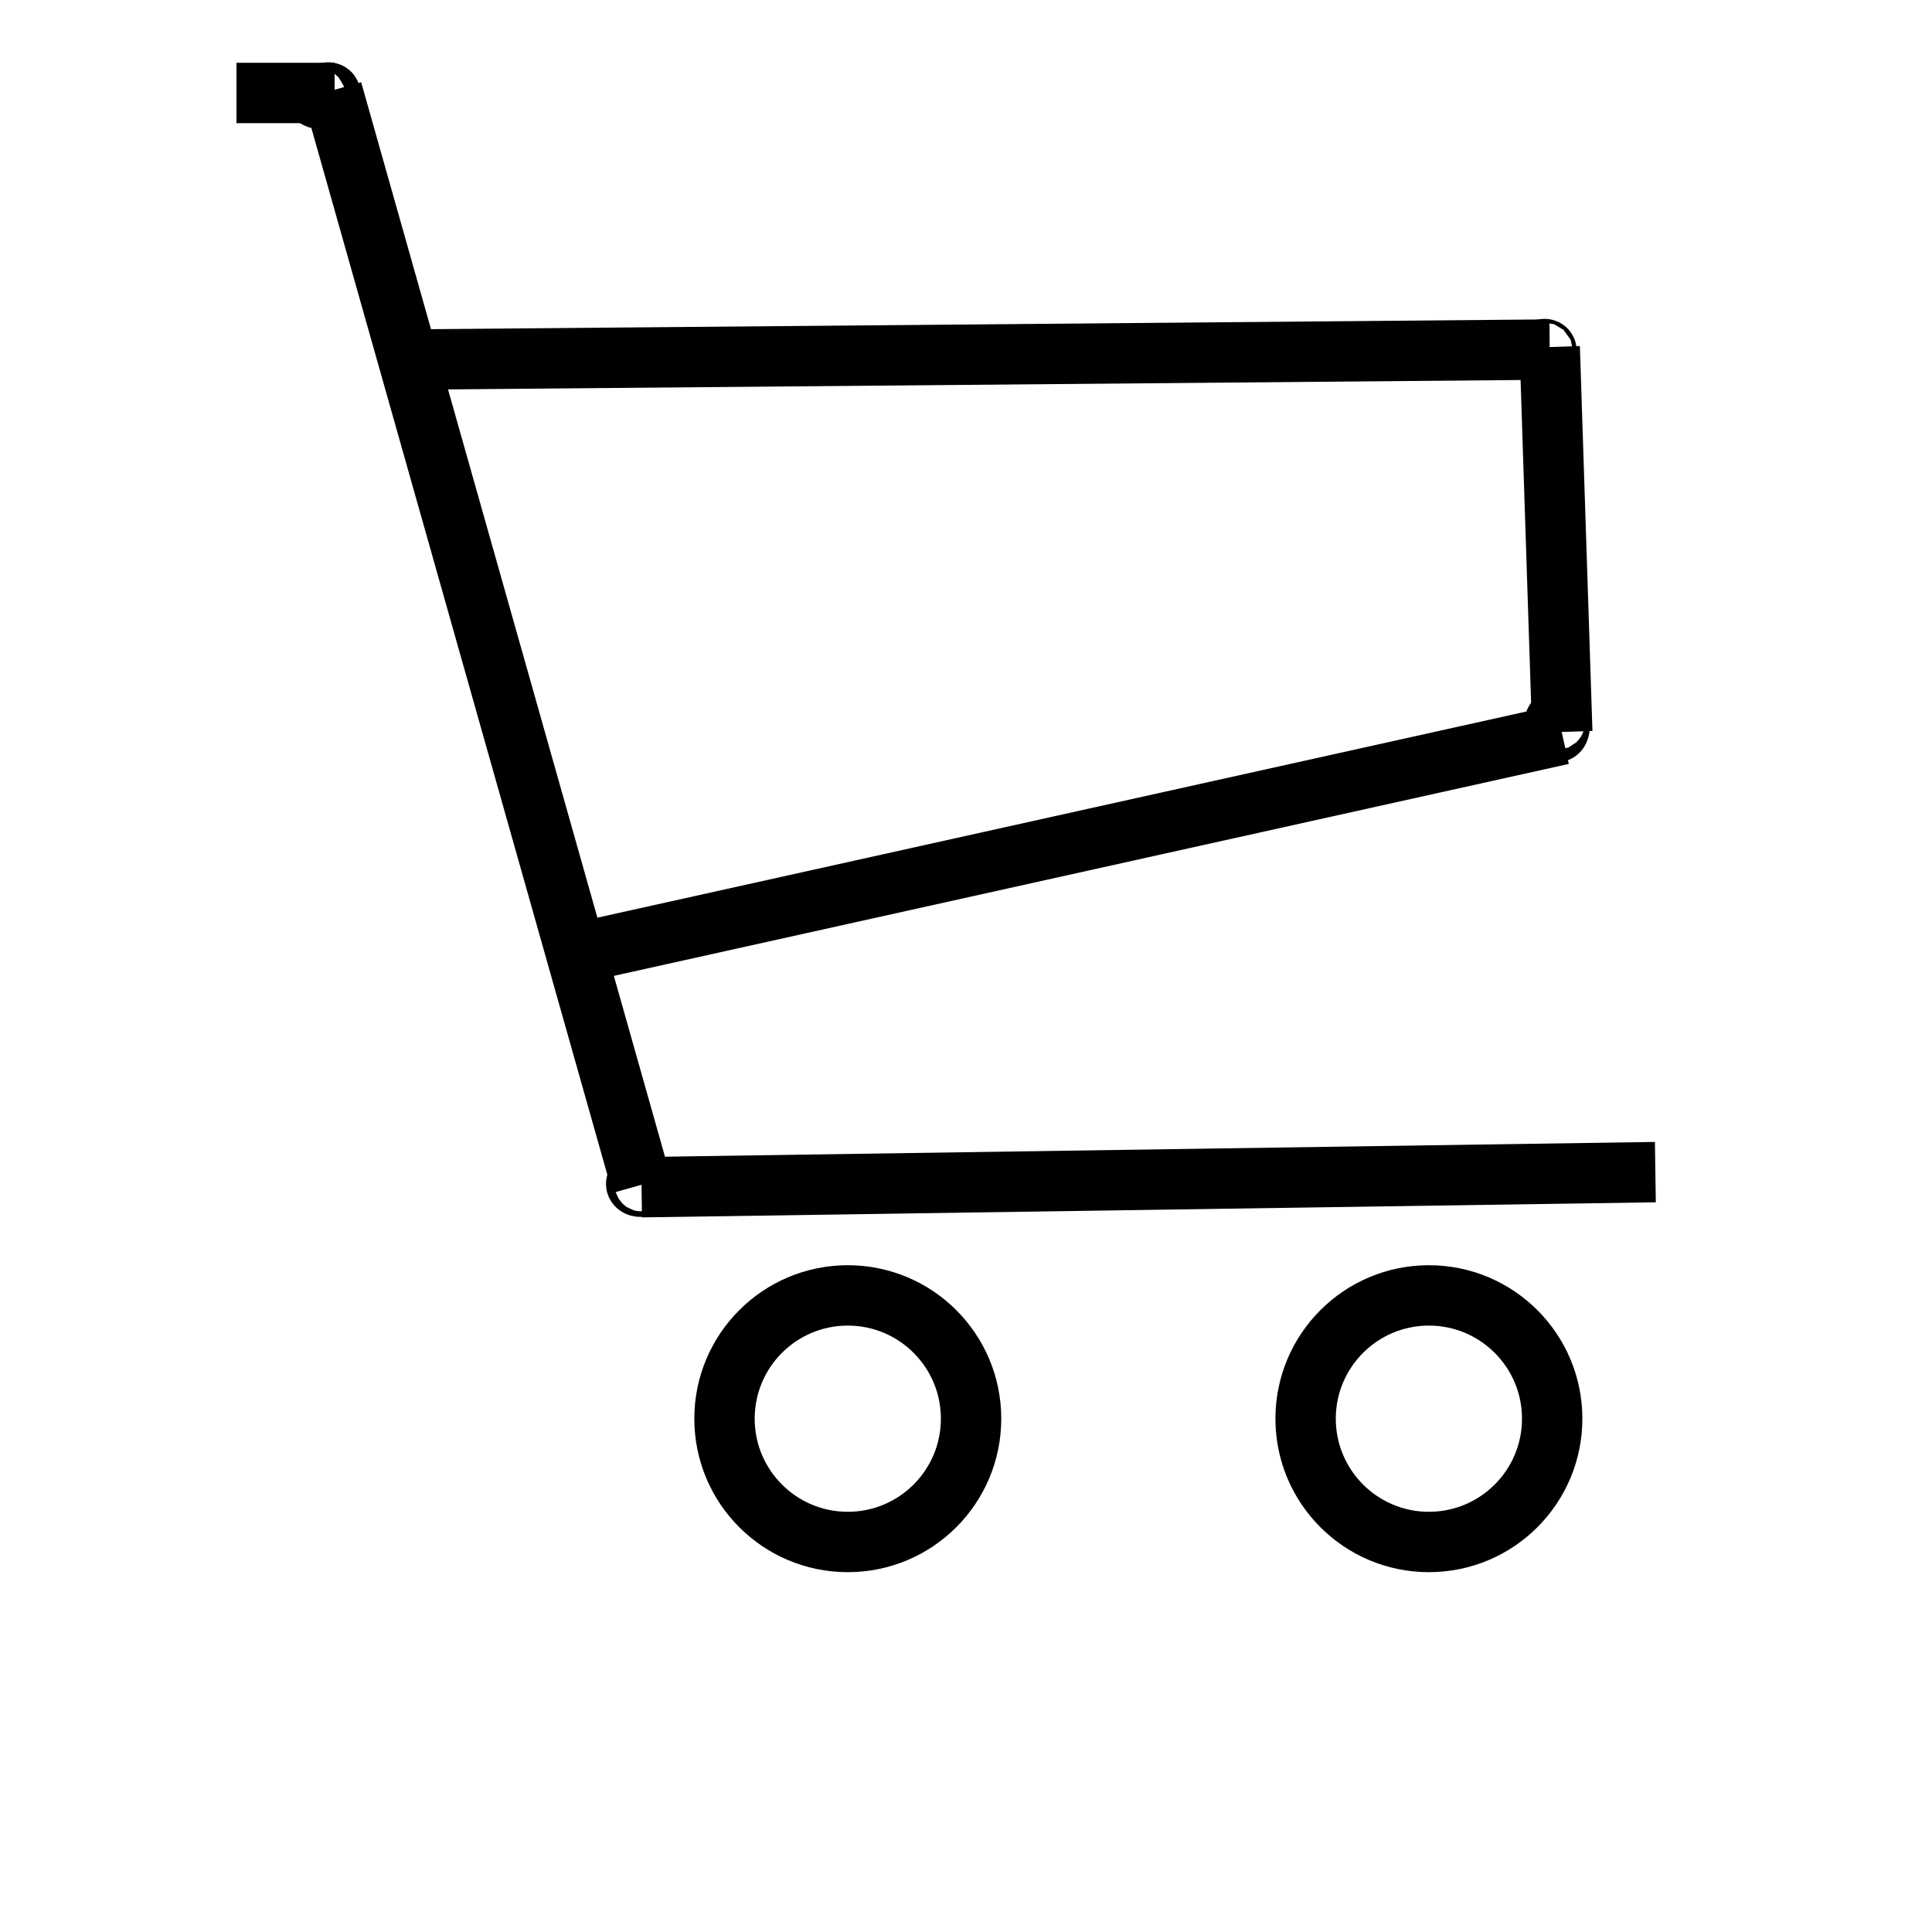 <?xml version="1.0" encoding="utf-8"?>
<!-- Generator: Adobe Illustrator 16.0.0, SVG Export Plug-In . SVG Version: 6.00 Build 0)  -->
<!DOCTYPE svg PUBLIC "-//W3C//DTD SVG 1.1//EN" "http://www.w3.org/Graphics/SVG/1.1/DTD/svg11.dtd">
<svg version="1.1" xmlns="http://www.w3.org/2000/svg" xmlns:xlink="http://www.w3.org/1999/xlink" x="0px" y="0px" width="32px"
	 height="32px" viewBox="0 0 32 32" enable-background="new 0 0 32 32" xml:space="preserve">
<g id="Layer_1" display="none">
	<g id="Layer_1_1_">
		<title>evil</title>
		<path display="inline" d="M20,14c-1.105,0-2-0.895-2-2c0-0.037,0.001-0.073,0.003-0.109c0.063-1.483,1.413-2.467,2.55-3.036
			c1.086-0.543,2.159-0.814,2.205-0.826c0.536-0.134,1.079,0.192,1.213,0.728c0.135,0.536-0.191,1.079-0.728,1.213
			c-0.552,0.139-1.204,0.379-1.779,0.667c0.333,0.357,0.537,0.836,0.537,1.363C22.001,13.105,21.105,14,20,14L20,14z M8.758,9.97
			C8.222,9.836,7.896,9.293,8.03,8.757c0.134-0.536,0.677-0.862,1.213-0.728c0.045,0.011,1.119,0.283,2.205,0.826
			c1.137,0.568,2.486,1.553,2.55,3.036C14,11.927,14.001,11.963,14.001,12c0,1.105-0.895,2-2,2s-2-0.895-2-2
			c0-0.527,0.204-1.005,0.537-1.363C9.963,10.349,9.309,10.109,8.758,9.97L8.758,9.97z M16,23c2.549,0,4.779-1.361,6.003-3.398
			l2.573,1.545c-1.749,2.908-4.936,4.854-8.576,4.854c-3.641,0-6.827-1.946-8.576-4.854l2.573-1.545C11.221,21.639,13.451,23,16,23z
			 M32,2c0-1.422-0.298-2.775-0.833-4c-1.049,2.401-3.015,4.31-5.453,5.287C23.02,1.226,19.652,0,16,0
			c-3.653,0-7.021,1.226-9.714,3.287C3.847,2.311,1.882,0.401,0.833-2C0.298-0.775,0,0.578,0,2c0,2.299,0.777,4.417,2.081,6.106
			C0.757,10.435,0,13.129,0,16c0,8.837,7.163,16,16,16s16-7.163,16-16c0-2.871-0.757-5.565-2.081-7.894C31.223,6.417,32,4.3,32,2z
			 M16,29C8.82,29,3,23.18,3,16C3,8.82,8.82,3,16,3c7.18,0,13,5.82,13,13C29,23.18,23.18,29,16,29z"/>
	</g>
	<g id="Layer_2" display="inline">
		<circle fill="none" stroke="#000000" stroke-miterlimit="10" cx="15.75" cy="9.833" r="5.375"/>
		<path d="M16.063,14.708c-6.031,0-10.938,4.907-10.938,10.938c0,0.213,0.02,0.422,0.041,0.629l0.057,0.613h0.934v-1H6.134
			c-0.005-0.08-0.009-0.162-0.009-0.242c0-5.48,4.458-9.938,9.938-9.938S26,20.166,26,25.646c0,0.08-0.002,0.162-0.005,0.242h-0.026
			v1h0.954l0.04-0.457C26.984,26.172,27,25.91,27,25.646C27,19.615,22.094,14.708,16.063,14.708z"/>
	</g>
</g>
<g id="Layer_2_1_" display="none">
	<g id="Layer_2_2_" display="inline">
		<circle fill="none" stroke="#000000" stroke-miterlimit="10" cx="15.5" cy="9.771" r="5.375"/>
		<path d="M14.464,15.587c0.165,0.035,0.331,0.063,0.496,0.097c0.281-0.024,0.565-0.039,0.853-0.039
			c0.381,0,0.753,0.035,1.121,0.082c0.154-0.036,0.311-0.067,0.469-0.092c0.059-0.07,0.127-0.137,0.225-0.194
			c0.285-0.165,0.574-0.314,0.867-0.453c-0.859-0.22-1.755-0.343-2.682-0.343c-1.153,0-2.264,0.182-3.308,0.515
			C13.174,15.275,13.844,15.456,14.464,15.587z"/>
	</g>
</g>
<g id="Layer_3" display="none">
</g>
<g id="Layer_4" display="none">
	<path display="inline" fill="none" stroke="#000000" stroke-miterlimit="10" d="M27.552,18.062v-4.123h-3.959
		c-0.183-0.677-0.452-1.317-0.799-1.908l2.434-2.436l-2.822-2.824l-2.435,2.436c-0.511-0.299-1.054-0.549-1.629-0.728V4.448h-4.123
		v3.887c-0.734,0.17-1.429,0.439-2.069,0.799L9.596,6.58L6.773,9.404l2.506,2.507c-0.381,0.625-0.677,1.305-0.873,2.028H4.448v4.123
		h3.958c0.184,0.677,0.454,1.316,0.8,1.908L6.58,22.598l2.824,2.822l2.627-2.626c0.673,0.394,1.408,0.69,2.188,0.871v3.887h4.123
		v-4.03c0.621-0.193,1.203-0.469,1.747-0.801l2.509,2.506l2.822-2.822l-2.554-2.555c0.313-0.558,0.556-1.157,0.727-1.788H27.552z"/>
	<circle display="inline" fill="none" stroke="#000000" stroke-miterlimit="10" cx="16" cy="16.001" r="3.354"/>
</g>
<g id="Layer_5">
	<line fill="none" stroke="#000000" stroke-miterlimit="10" x1="3.917" y1="1.54" x2="5.542" y2="1.54"/>
	<line fill="none" stroke="#000000" stroke-miterlimit="10" x1="5.501" y1="1.498" x2="10.626" y2="19.623"/>
	<line fill="none" stroke="#000000" stroke-miterlimit="10" x1="10.626" y1="19.664" x2="27.418" y2="19.414"/>
	<line fill="none" stroke="#000000" stroke-miterlimit="10" x1="6.667" y1="5.956" x2="25.668" y2="5.79"/>
	<line fill="none" stroke="#000000" stroke-miterlimit="10" x1="25.668" y1="5.748" x2="25.876" y2="12.123"/>
	<line fill="none" stroke="#000000" stroke-miterlimit="10" x1="25.876" y1="12.165" x2="9.542" y2="15.79"/>
	<circle fill="none" stroke="#000000" stroke-miterlimit="10" cx="14.042" cy="23.498" r="2.042"/>
	<circle fill="none" stroke="#000000" stroke-miterlimit="10" cx="23.667" cy="23.498" r="2.042"/>
	<ellipse fill="none" stroke="#000000" stroke-miterlimit="10" cx="25.787" cy="12.023" rx="0.047" ry="0.102"/>
	<ellipse fill="none" stroke="#000000" stroke-miterlimit="10" cx="10.607" cy="19.609" rx="0.07" ry="0.047"/>
	<circle fill="none" stroke="#000000" stroke-miterlimit="10" cx="25.584" cy="5.812" r="0.031"/>
	<ellipse fill="none" stroke="#000000" stroke-miterlimit="10" cx="5.318" cy="1.593" rx="0.094" ry="0.047"/>
	<circle fill="none" stroke="#000000" stroke-miterlimit="10" cx="5.436" cy="1.57" r="0.039"/>
</g>
</svg>
